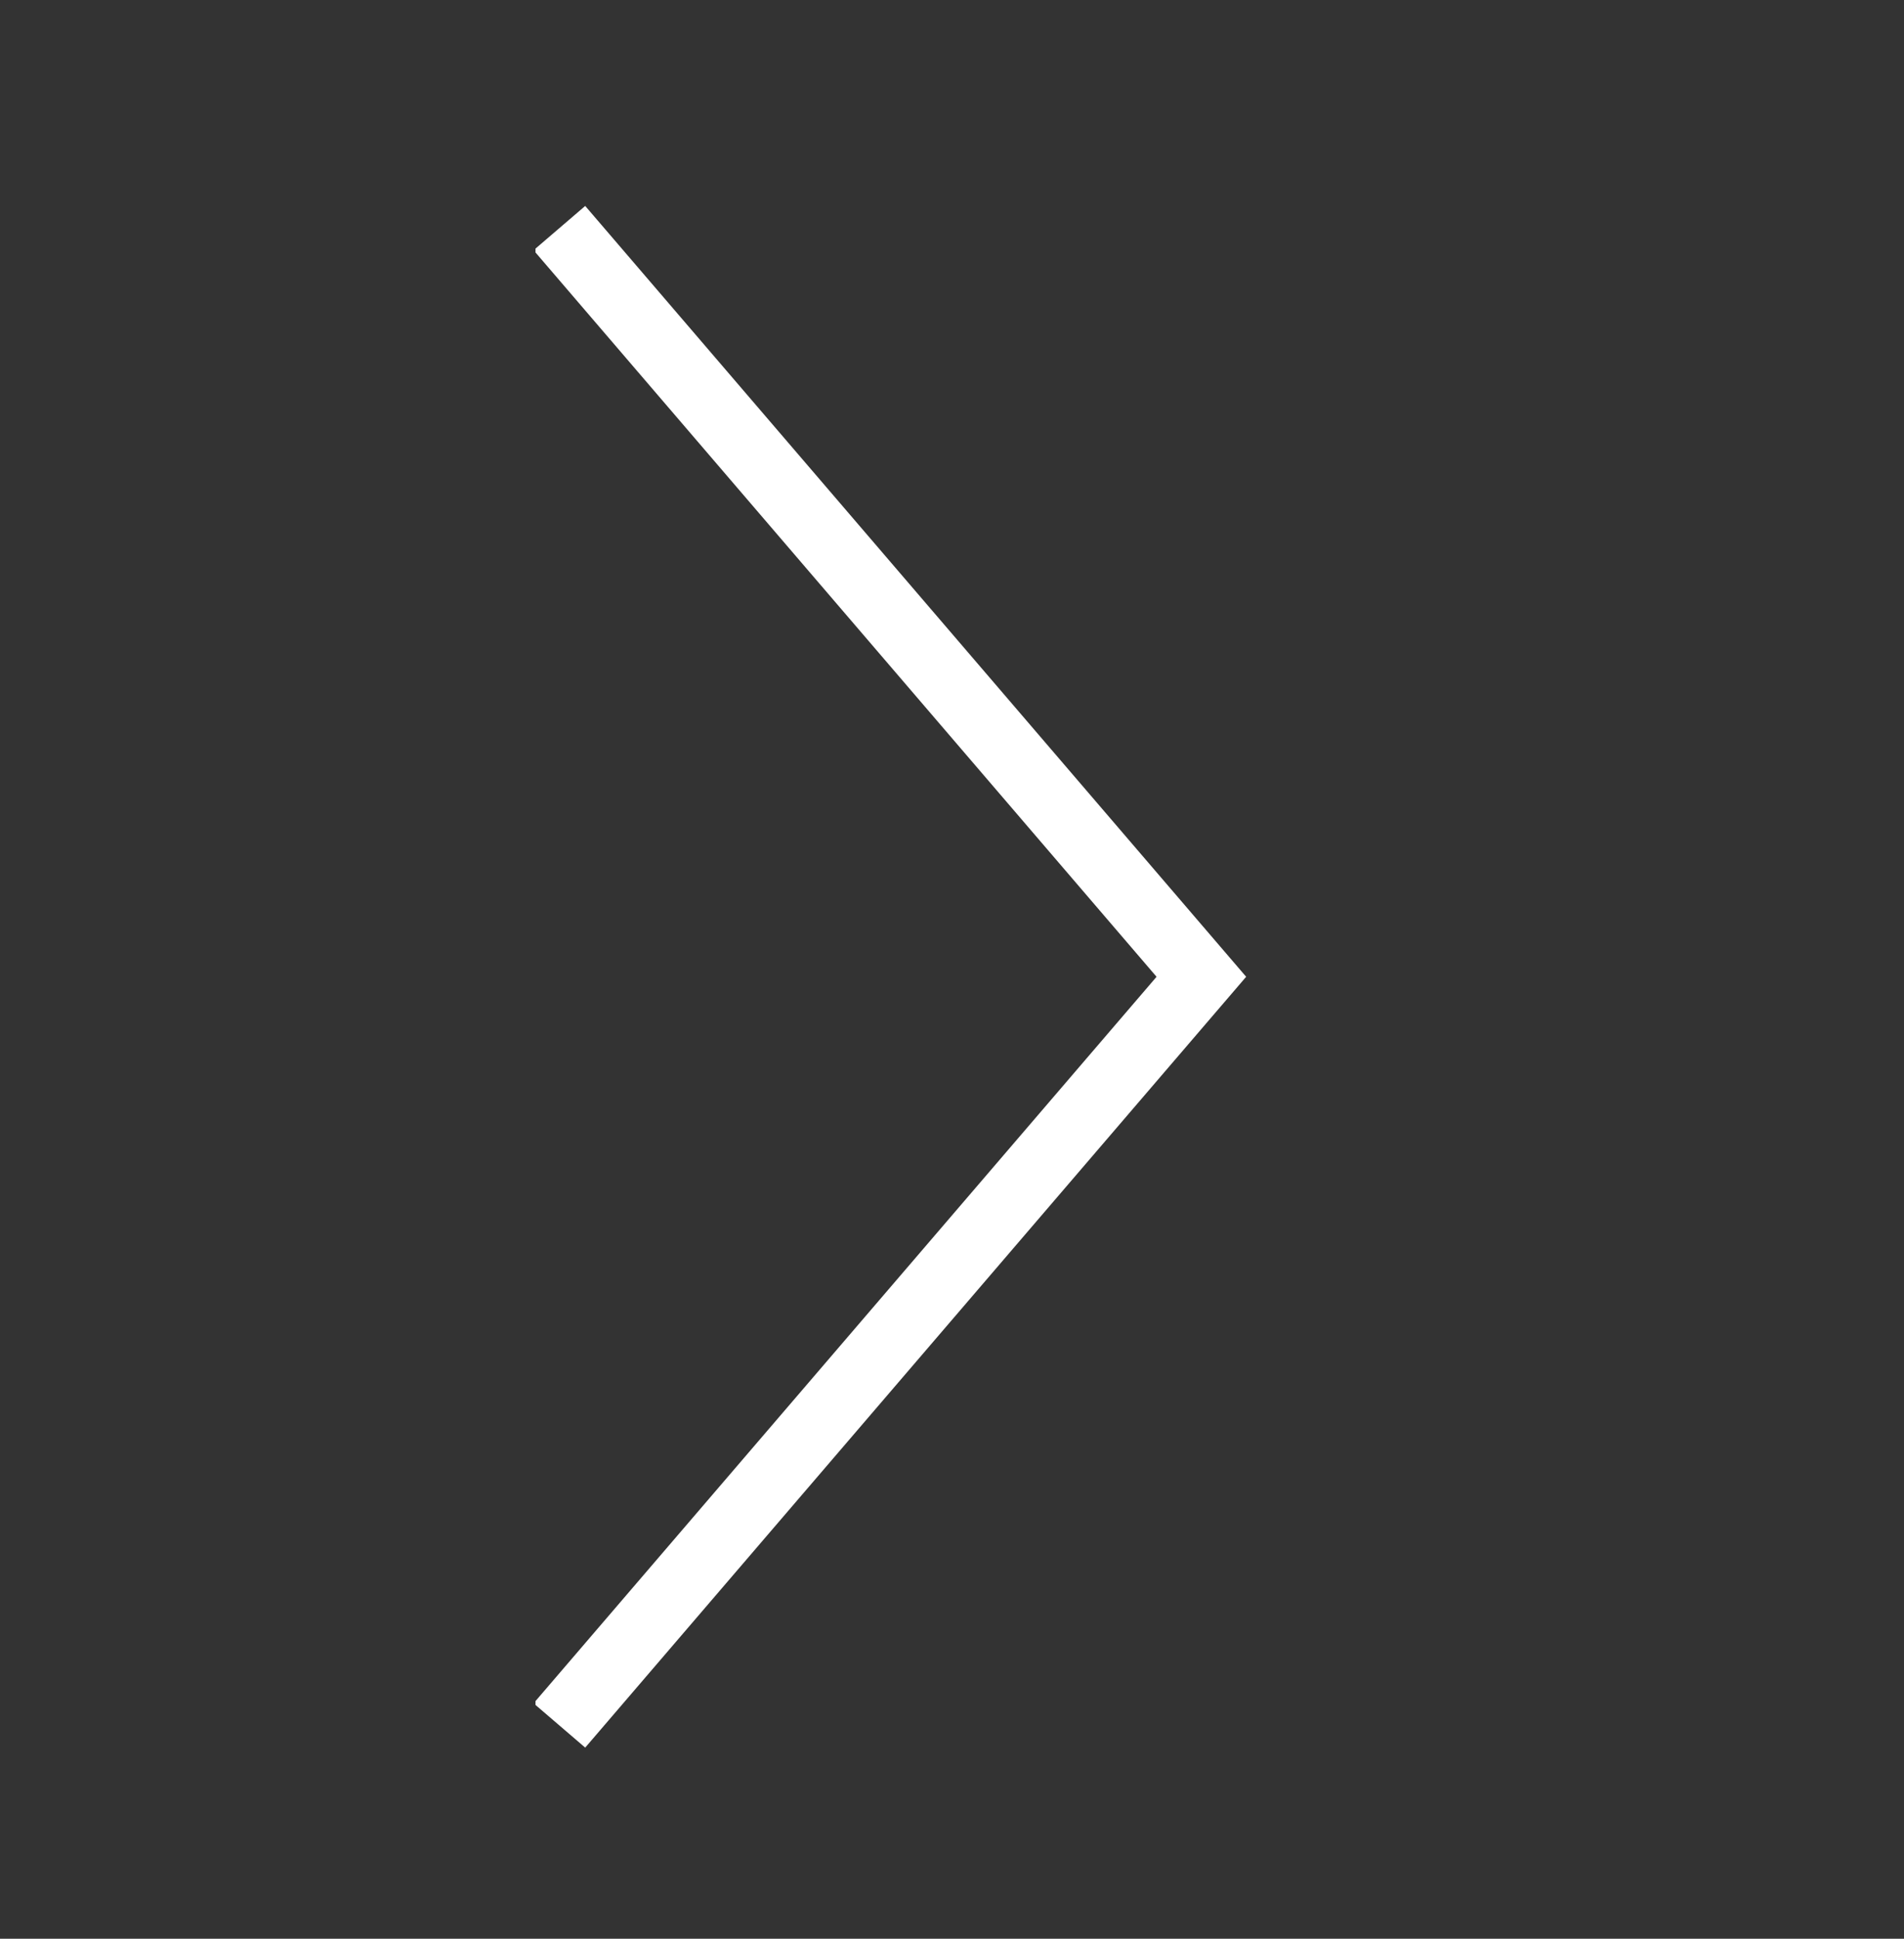 <svg width="56" height="57" viewBox="0 0 56 57" fill="none" xmlns="http://www.w3.org/2000/svg">
<rect x="0" y="0" width="56" height="57" fill="#333333" stroke="none"/>
<g clip-path="url(#clip0_1_279)">
<path d="M16.453 50.73L35.334 28.718L16.453 6.706" stroke="white" stroke-width="2"/>
</g>
<defs>
<clipPath id="clip0_1_279">
<rect width="21" height="46" fill="white" transform="matrix(-1 0 0 -1 36.75 51.73)"/>
</clipPath>
</defs>
</svg>
